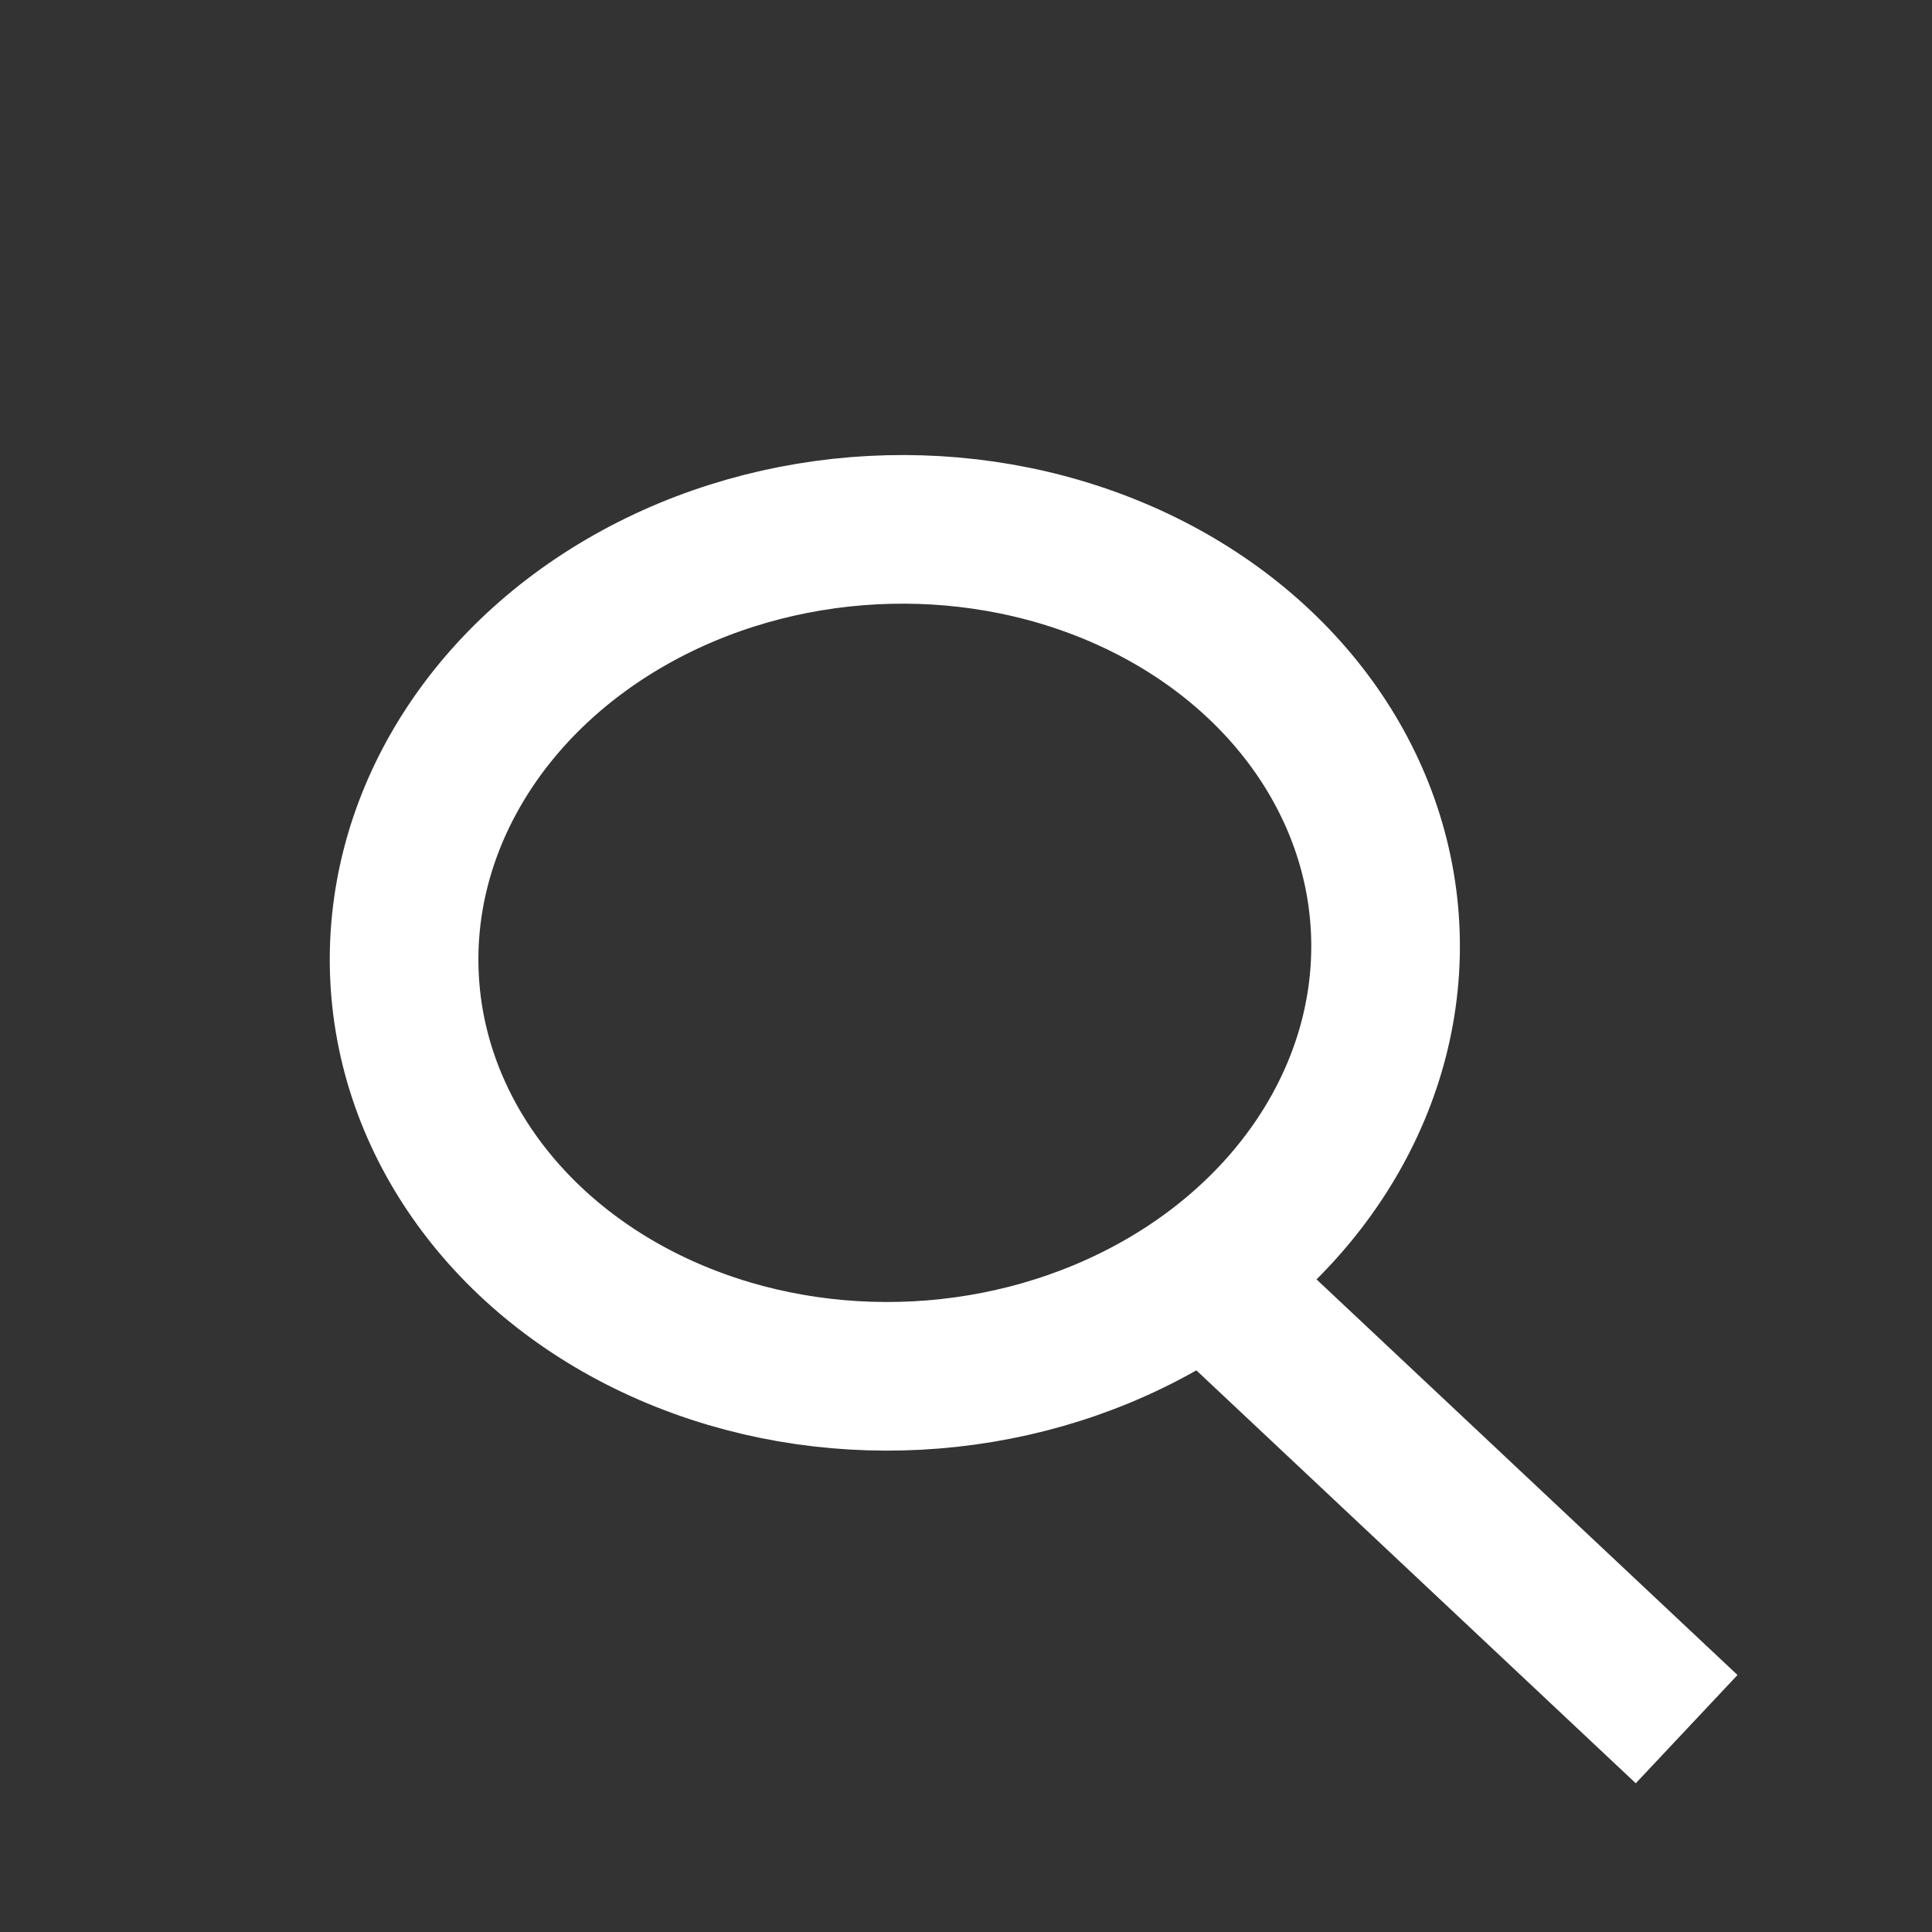<?xml version="1.0" encoding="utf-8"?>
<!-- Generator: Adobe Illustrator 22.0.1, SVG Export Plug-In . SVG Version: 6.00 Build 0)  -->
<svg version="1.1" id="Layer_1" xmlns="http://www.w3.org/2000/svg" xmlns:xlink="http://www.w3.org/1999/xlink" x="0px" y="0px"
	 viewBox="0 0 100 100" style="enable-background:new 0 0 100 100;" xml:space="preserve">
<rect x="0" y="0" width="100" height="100" fill="#333333" stroke="none"/>
<style type="text/css">
	.st0{fill:none;stroke:#FFFFFF;stroke-width:7.69;stroke-miterlimit:10;}
</style>
<ellipse transform="matrix(0.999 -5.293712e-02 5.293712e-02 0.999 -2.547 2.519)" class="st0" cx="46.3" cy="49.3" rx="25.4" ry="21.9"/>
<line class="st0" x1="62.4" y1="66.1" x2="87.3" y2="89.5"/>
</svg>

